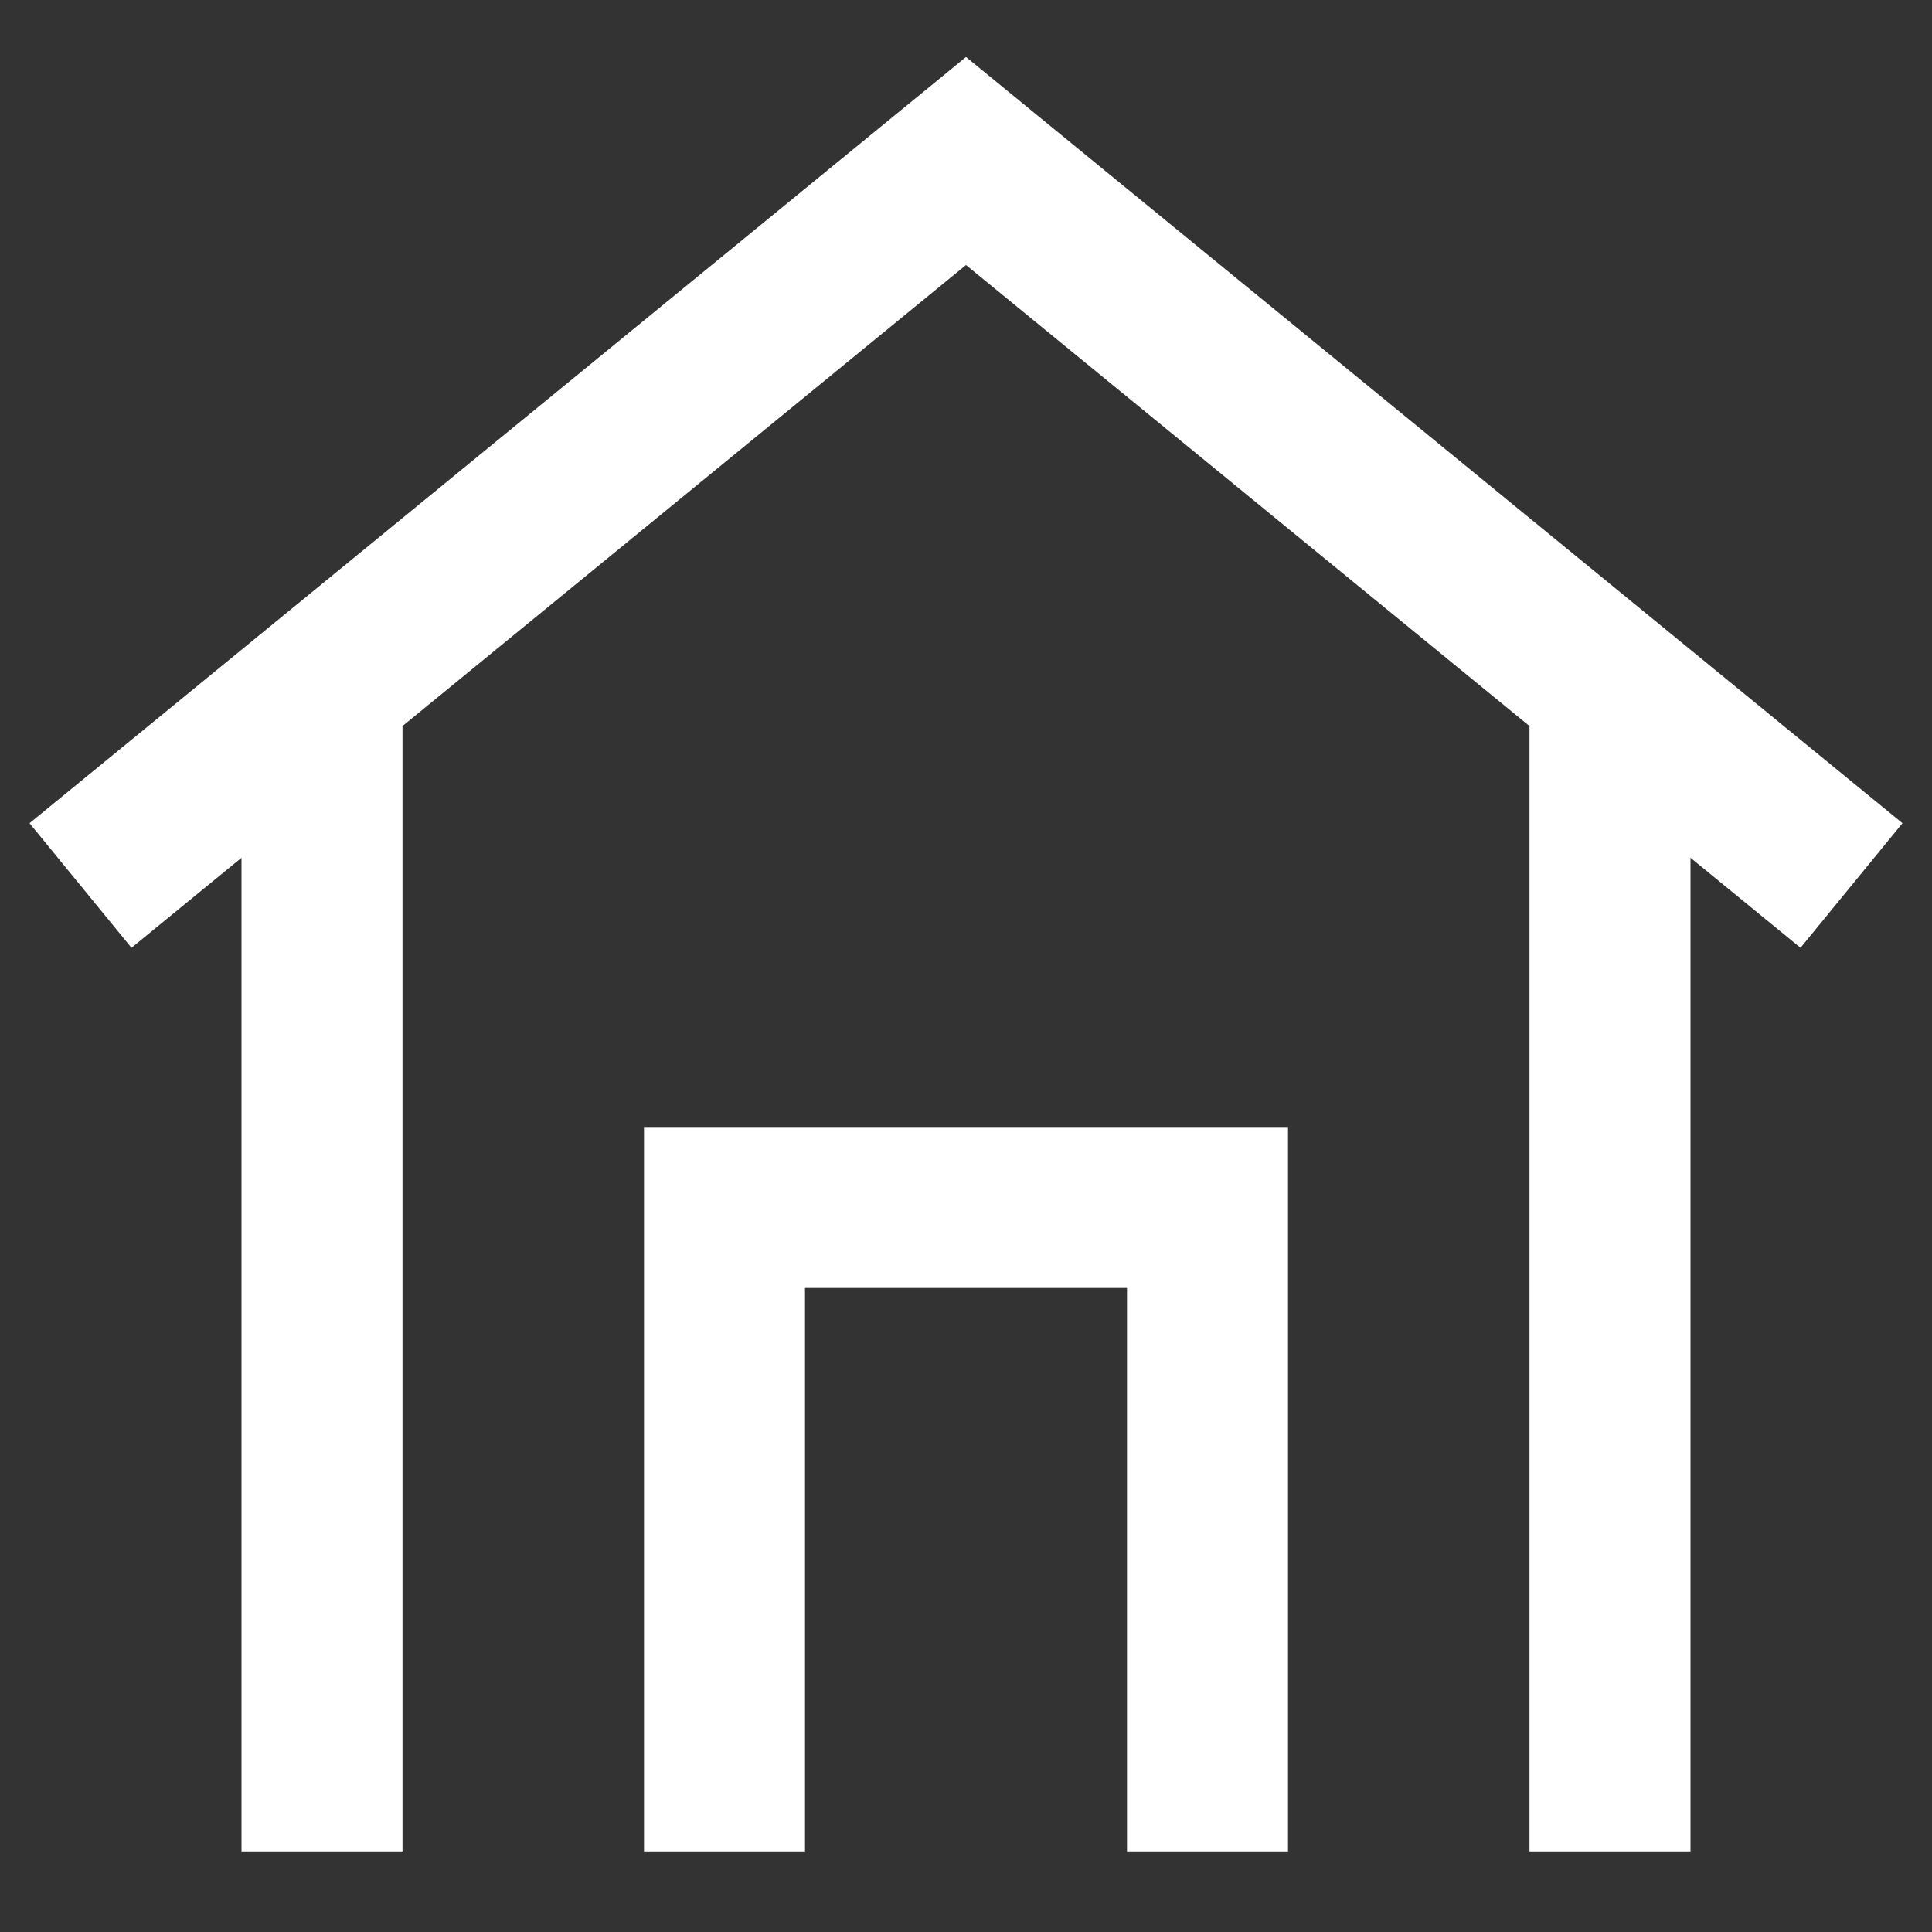 <svg width="24" height="24" viewBox="0 0 24 24" fill="none" xmlns="http://www.w3.org/2000/svg">
<rect x="0" y="0" width="24" height="24" fill="#333333" stroke="none"/>
<path d="M1 11L12 2L23 11M15 23V15H9V23M4 23V9M20 23V9" stroke="white" stroke-width="2"/>
</svg>
